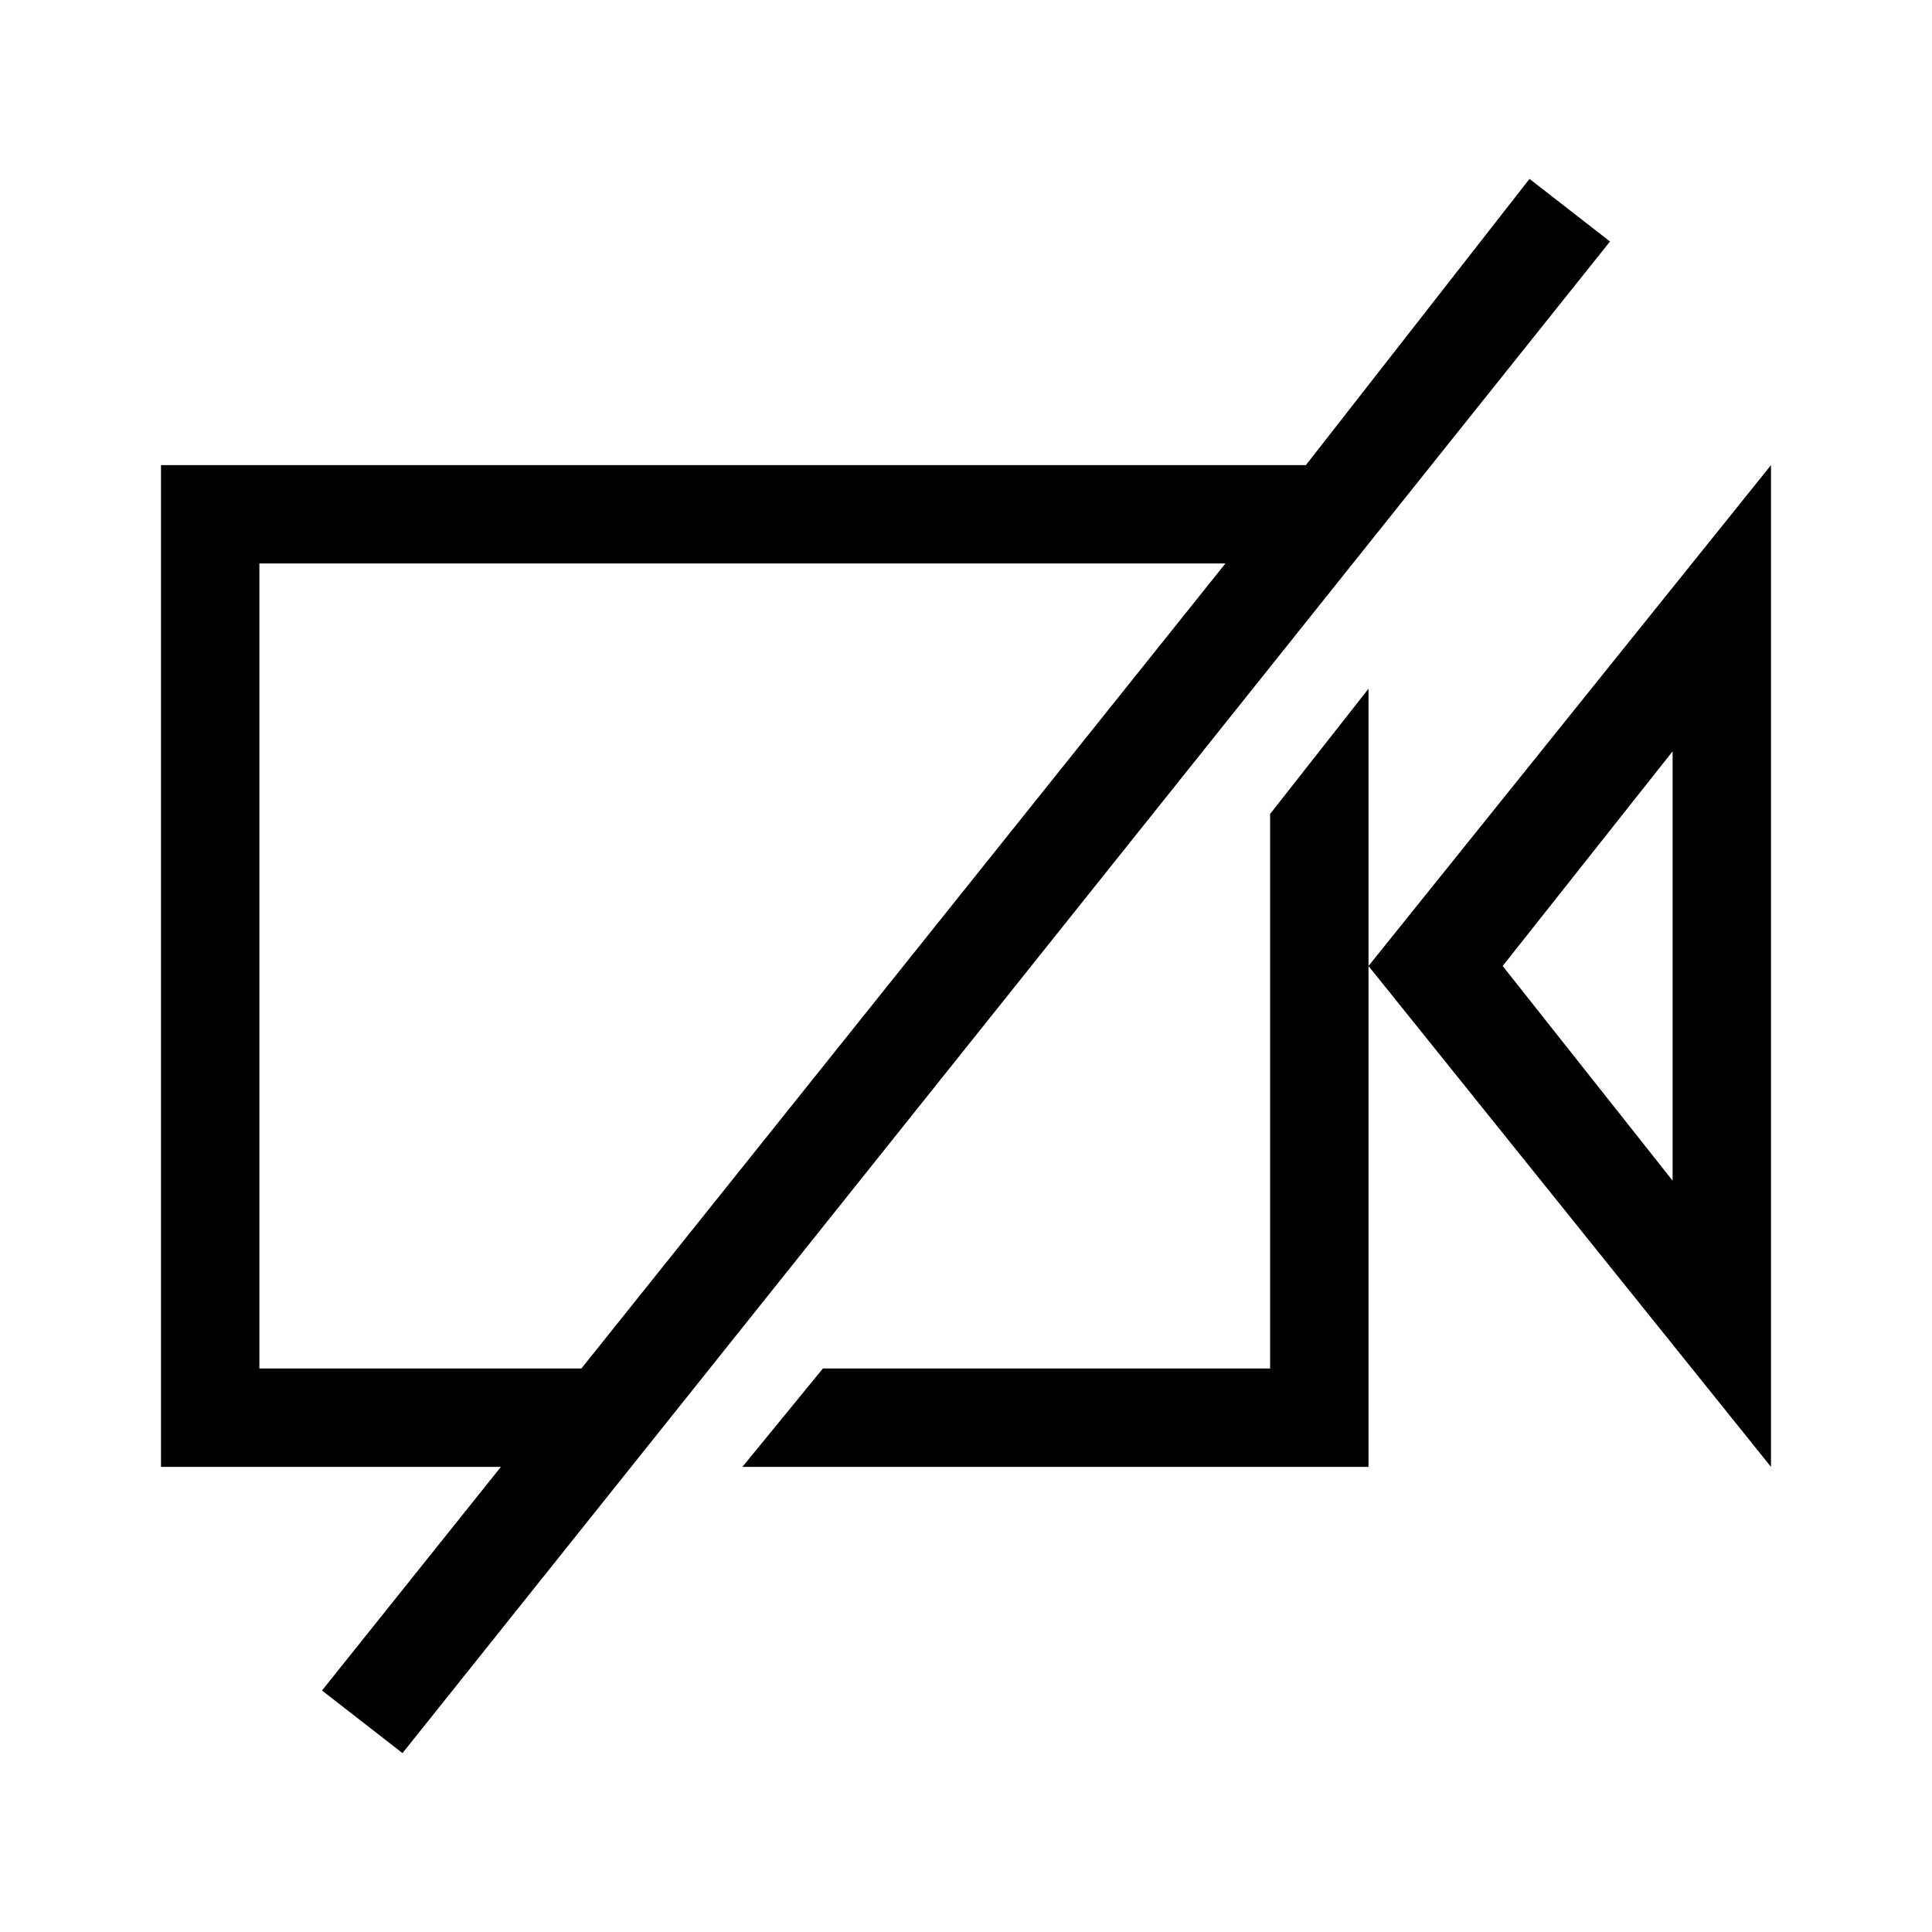 <?xml version="1.0" encoding="utf-8"?>
<!-- Generator: Adobe Illustrator 24.0.1, SVG Export Plug-In . SVG Version: 6.00 Build 0)  -->
<svg version="1.1" id="Ebene_1" xmlns="http://www.w3.org/2000/svg" xmlns:xlink="http://www.w3.org/1999/xlink" x="0px" y="0px"
	 viewBox="0 0 21.6 21.6" style="enable-background:new 0 0 21.6 21.6;" xml:space="preserve">
<path d="M15.3,10.8l4.5,5.6V5.2L15.3,10.8z M18.7,13.2l-1.9-2.4l1.9-2.4V13.2z M15.3,7.7v8.7h-7l0.9-1.1h5V9.1L15.3,7.7z M17.1,2
	l-2.5,3.2H1.8v11.2h3.8l-2,2.5l0.9,0.7L18,2.7L17.1,2z M2.9,15.3v-9h10.8l-7.2,9H2.9z"/>
</svg>
